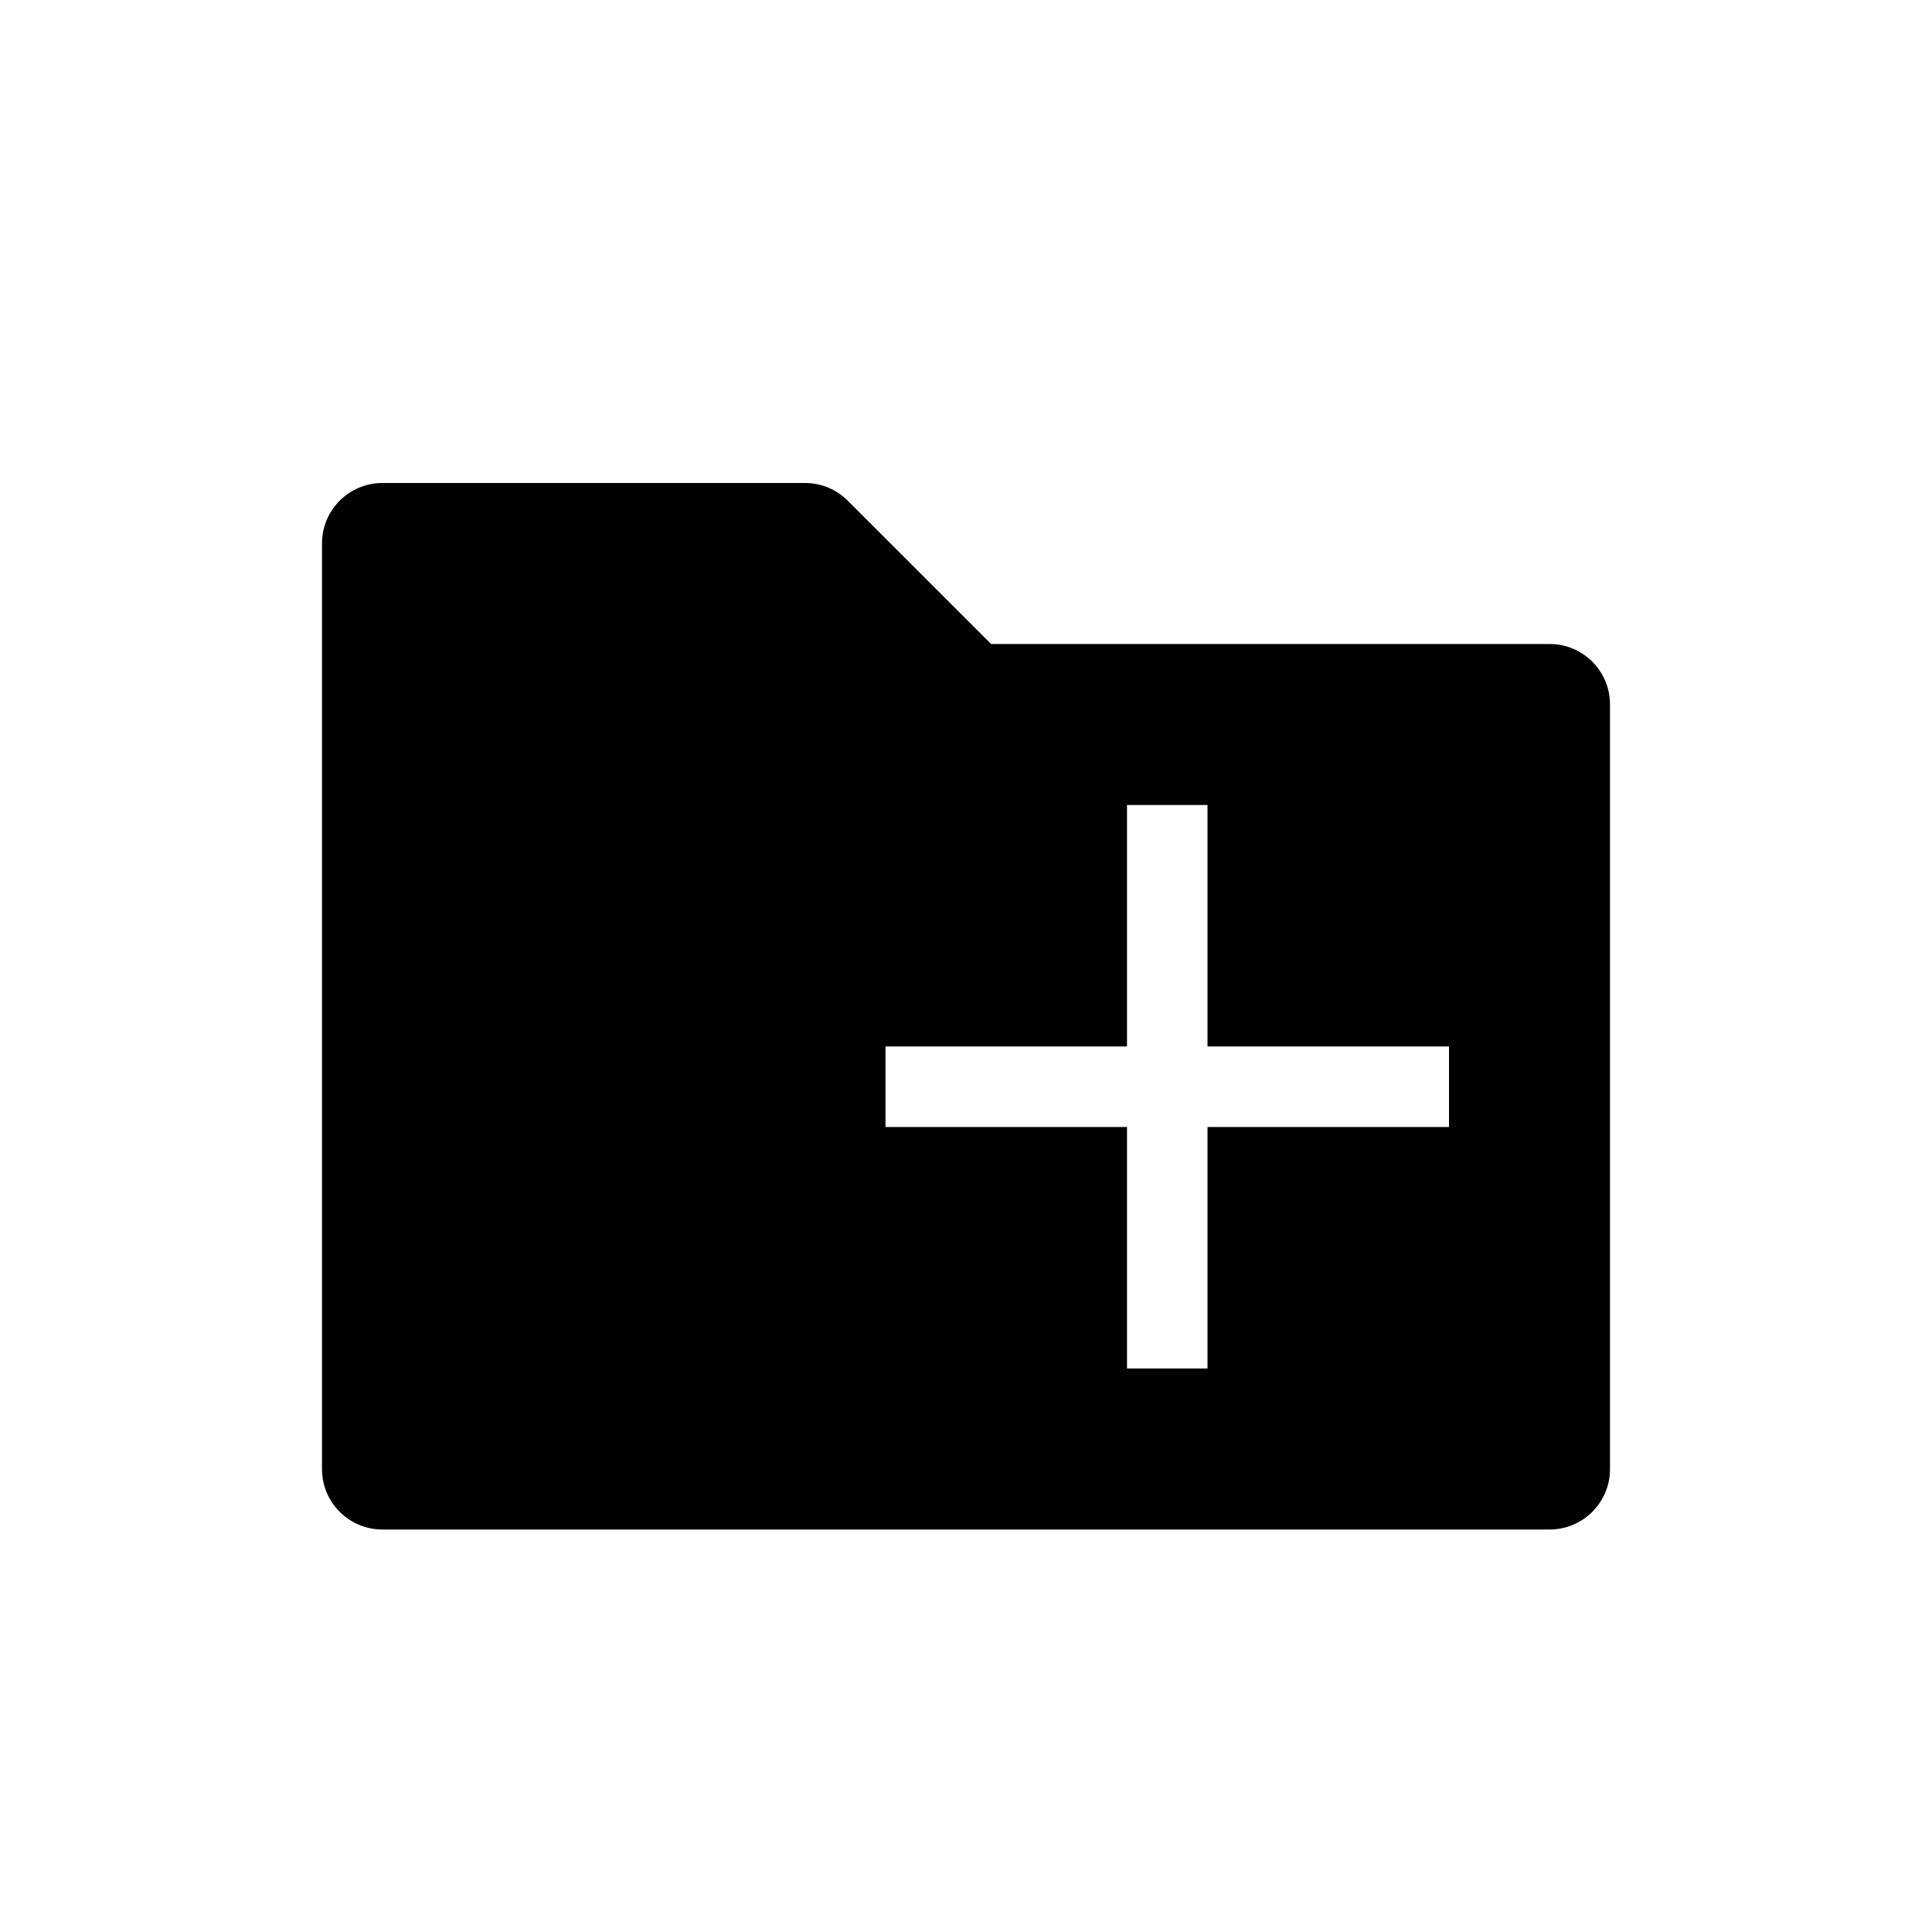 <?xml version="1.0" encoding="utf-8"?>
<!-- Generator: Adobe Illustrator 16.0.0, SVG Export Plug-In . SVG Version: 6.00 Build 0)  -->
<!DOCTYPE svg PUBLIC "-//W3C//DTD SVG 1.1//EN" "http://www.w3.org/Graphics/SVG/1.1/DTD/svg11.dtd">
<svg version="1.1" id="Layer_1" xmlns="http://www.w3.org/2000/svg" xmlns:xlink="http://www.w3.org/1999/xlink" x="0px" y="0px"
	 width="24px" height="24px" viewBox="0 0 24 24" enable-background="new 0 0 24 24" xml:space="preserve">
<path fill="#010101" d="M19.25,8h-6.938l-1.78-1.779C10.396,6.084,10.209,6,10,6H4.75C4.336,6,4,6.336,4,6.75v11.5
	C4,18.664,4.336,19,4.75,19h14.5c0.414,0,0.75-0.336,0.75-0.75v-9.5C20,8.336,19.664,8,19.25,8z M18,14h-3v3h-1v-3h-3v-1h3v-3h1v3h3
	V14z"/>
</svg>
